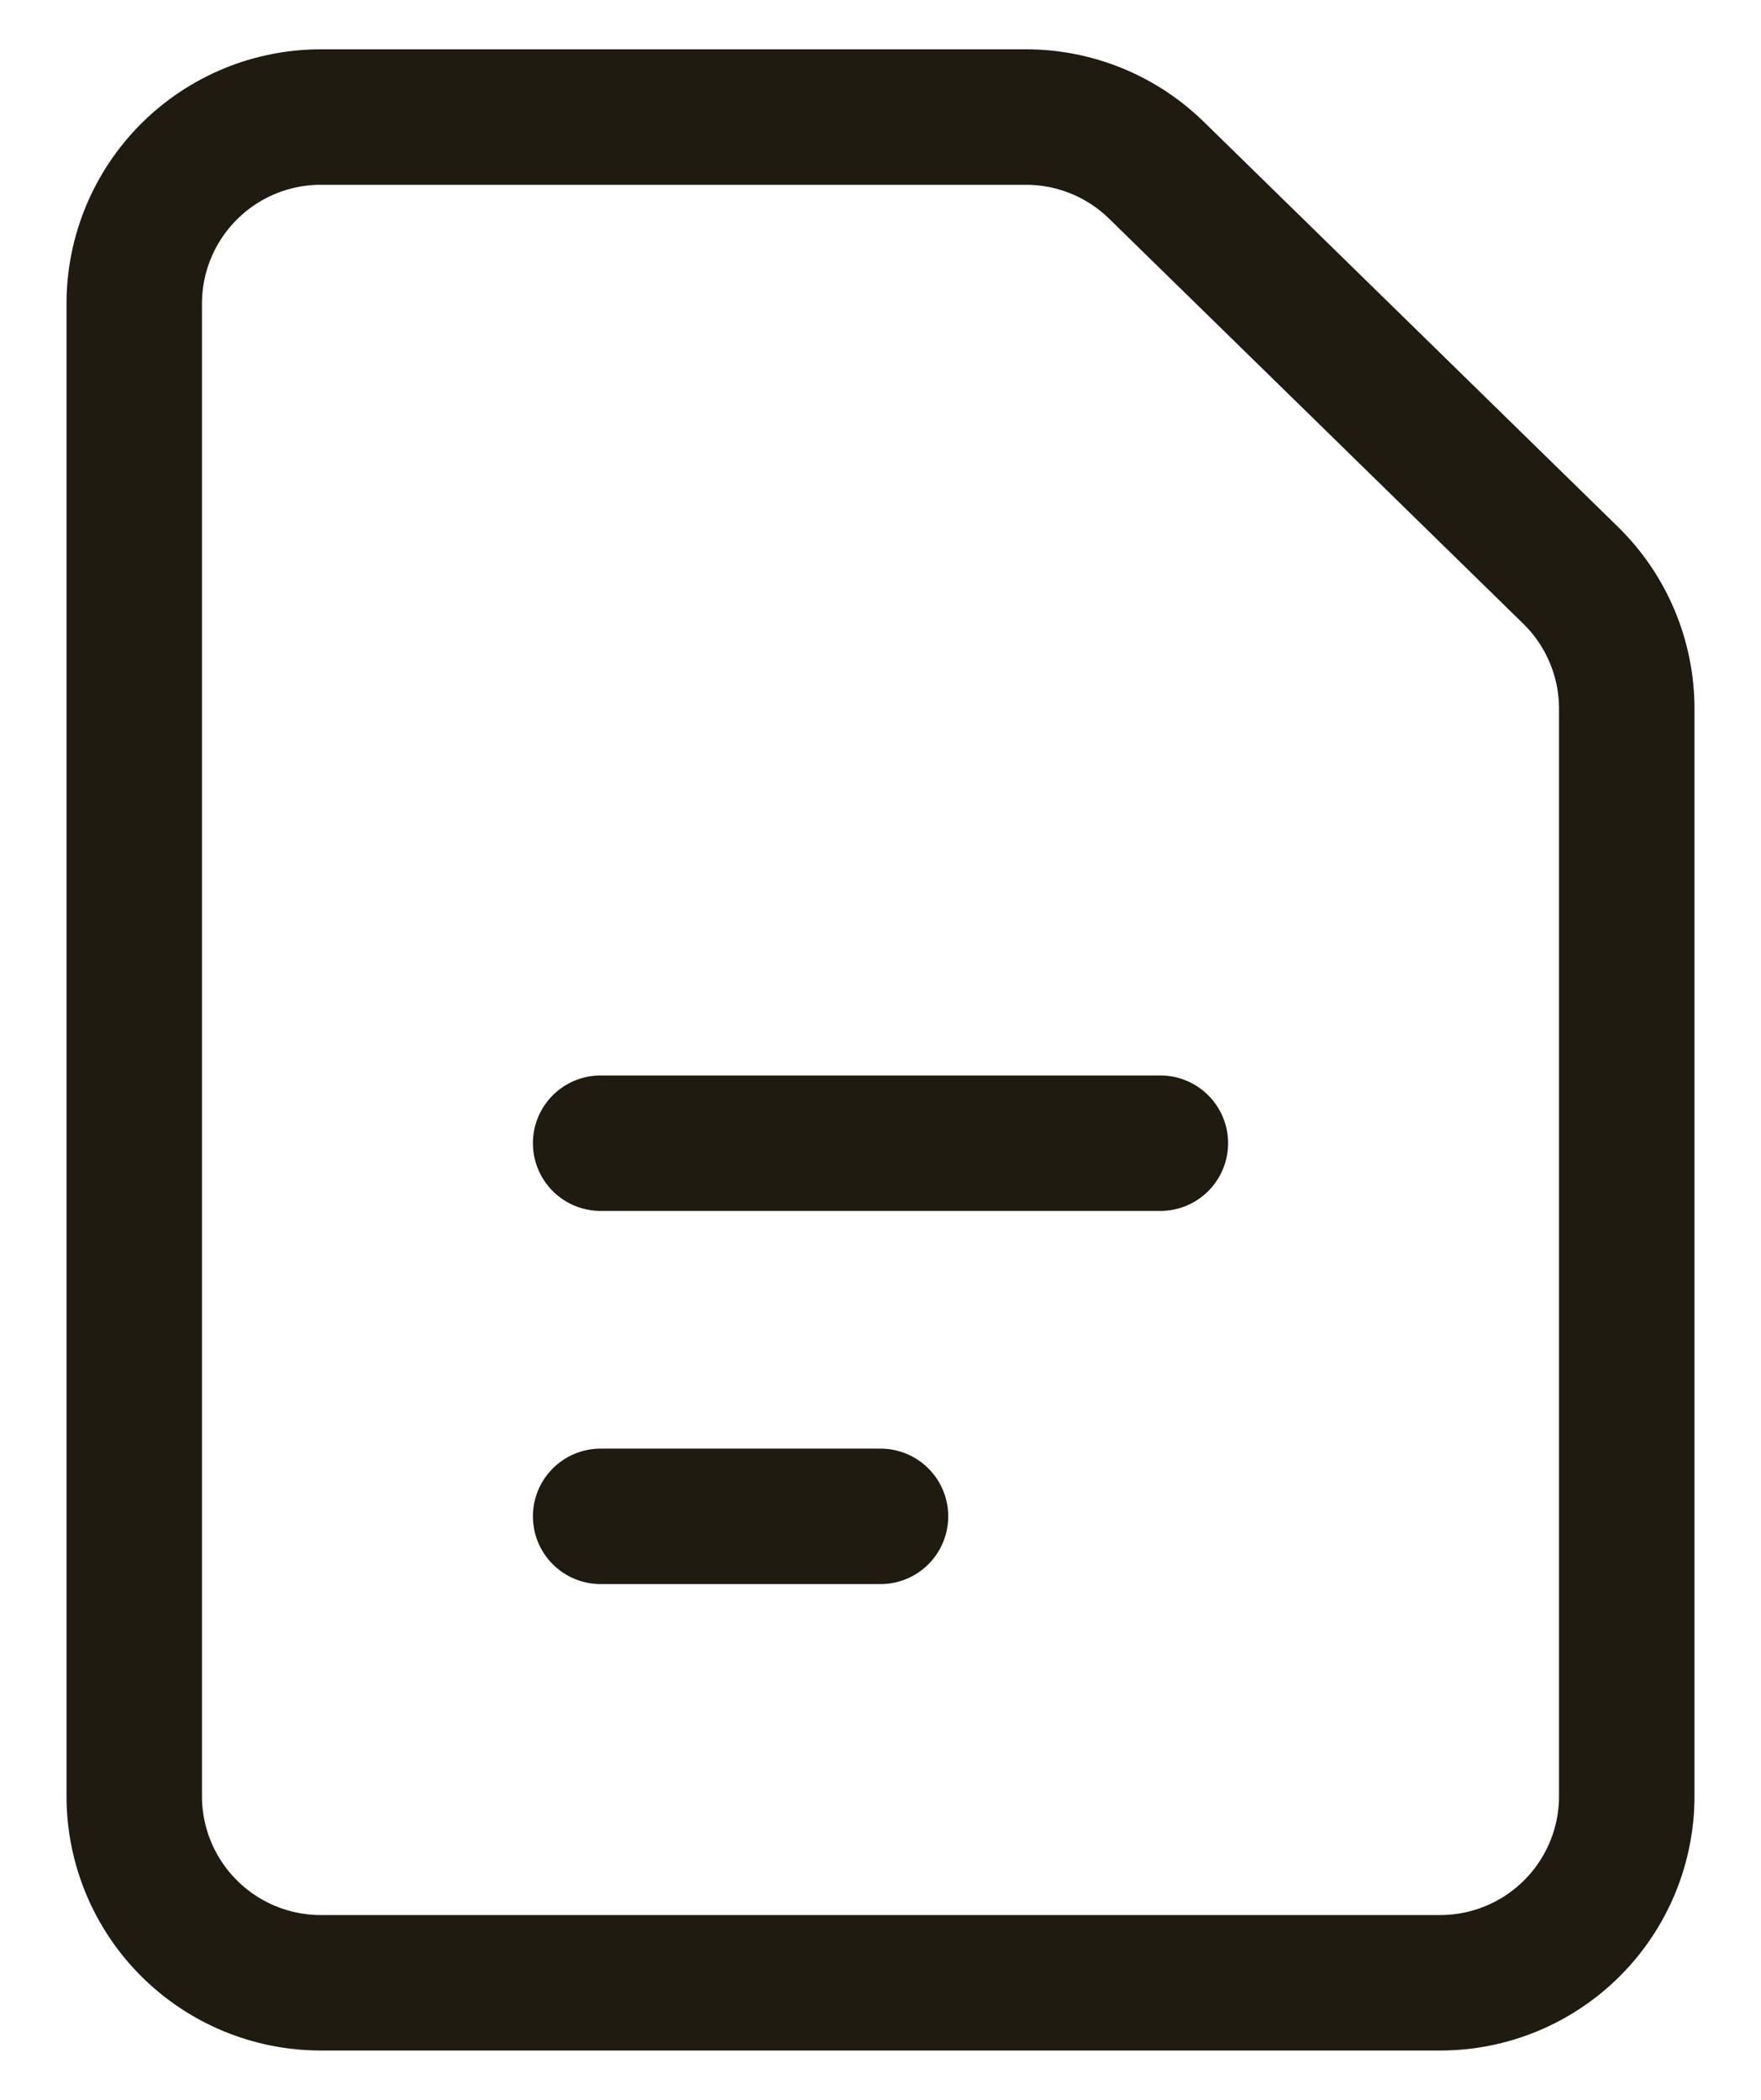 <svg width="26" height="31" viewBox="0 0 26 31" fill="none" xmlns="http://www.w3.org/2000/svg">
<path d="M8.868 16.877H17.132M8.868 22.386H13M1.982 4.482V26.518C1.982 27.248 2.273 27.949 2.789 28.465C3.306 28.982 4.006 29.272 4.737 29.272H21.263C21.994 29.272 22.694 28.982 23.211 28.465C23.727 27.949 24.018 27.248 24.018 26.518V10.462C24.018 10.095 23.944 9.732 23.802 9.394C23.66 9.056 23.451 8.749 23.189 8.493L17.074 2.513C16.559 2.01 15.868 1.728 15.149 1.728H4.737C4.006 1.728 3.306 2.018 2.789 2.535C2.273 3.051 1.982 3.752 1.982 4.482Z" stroke="#201B10" stroke-width="2" stroke-linecap="round" stroke-linejoin="round"/>
</svg>
